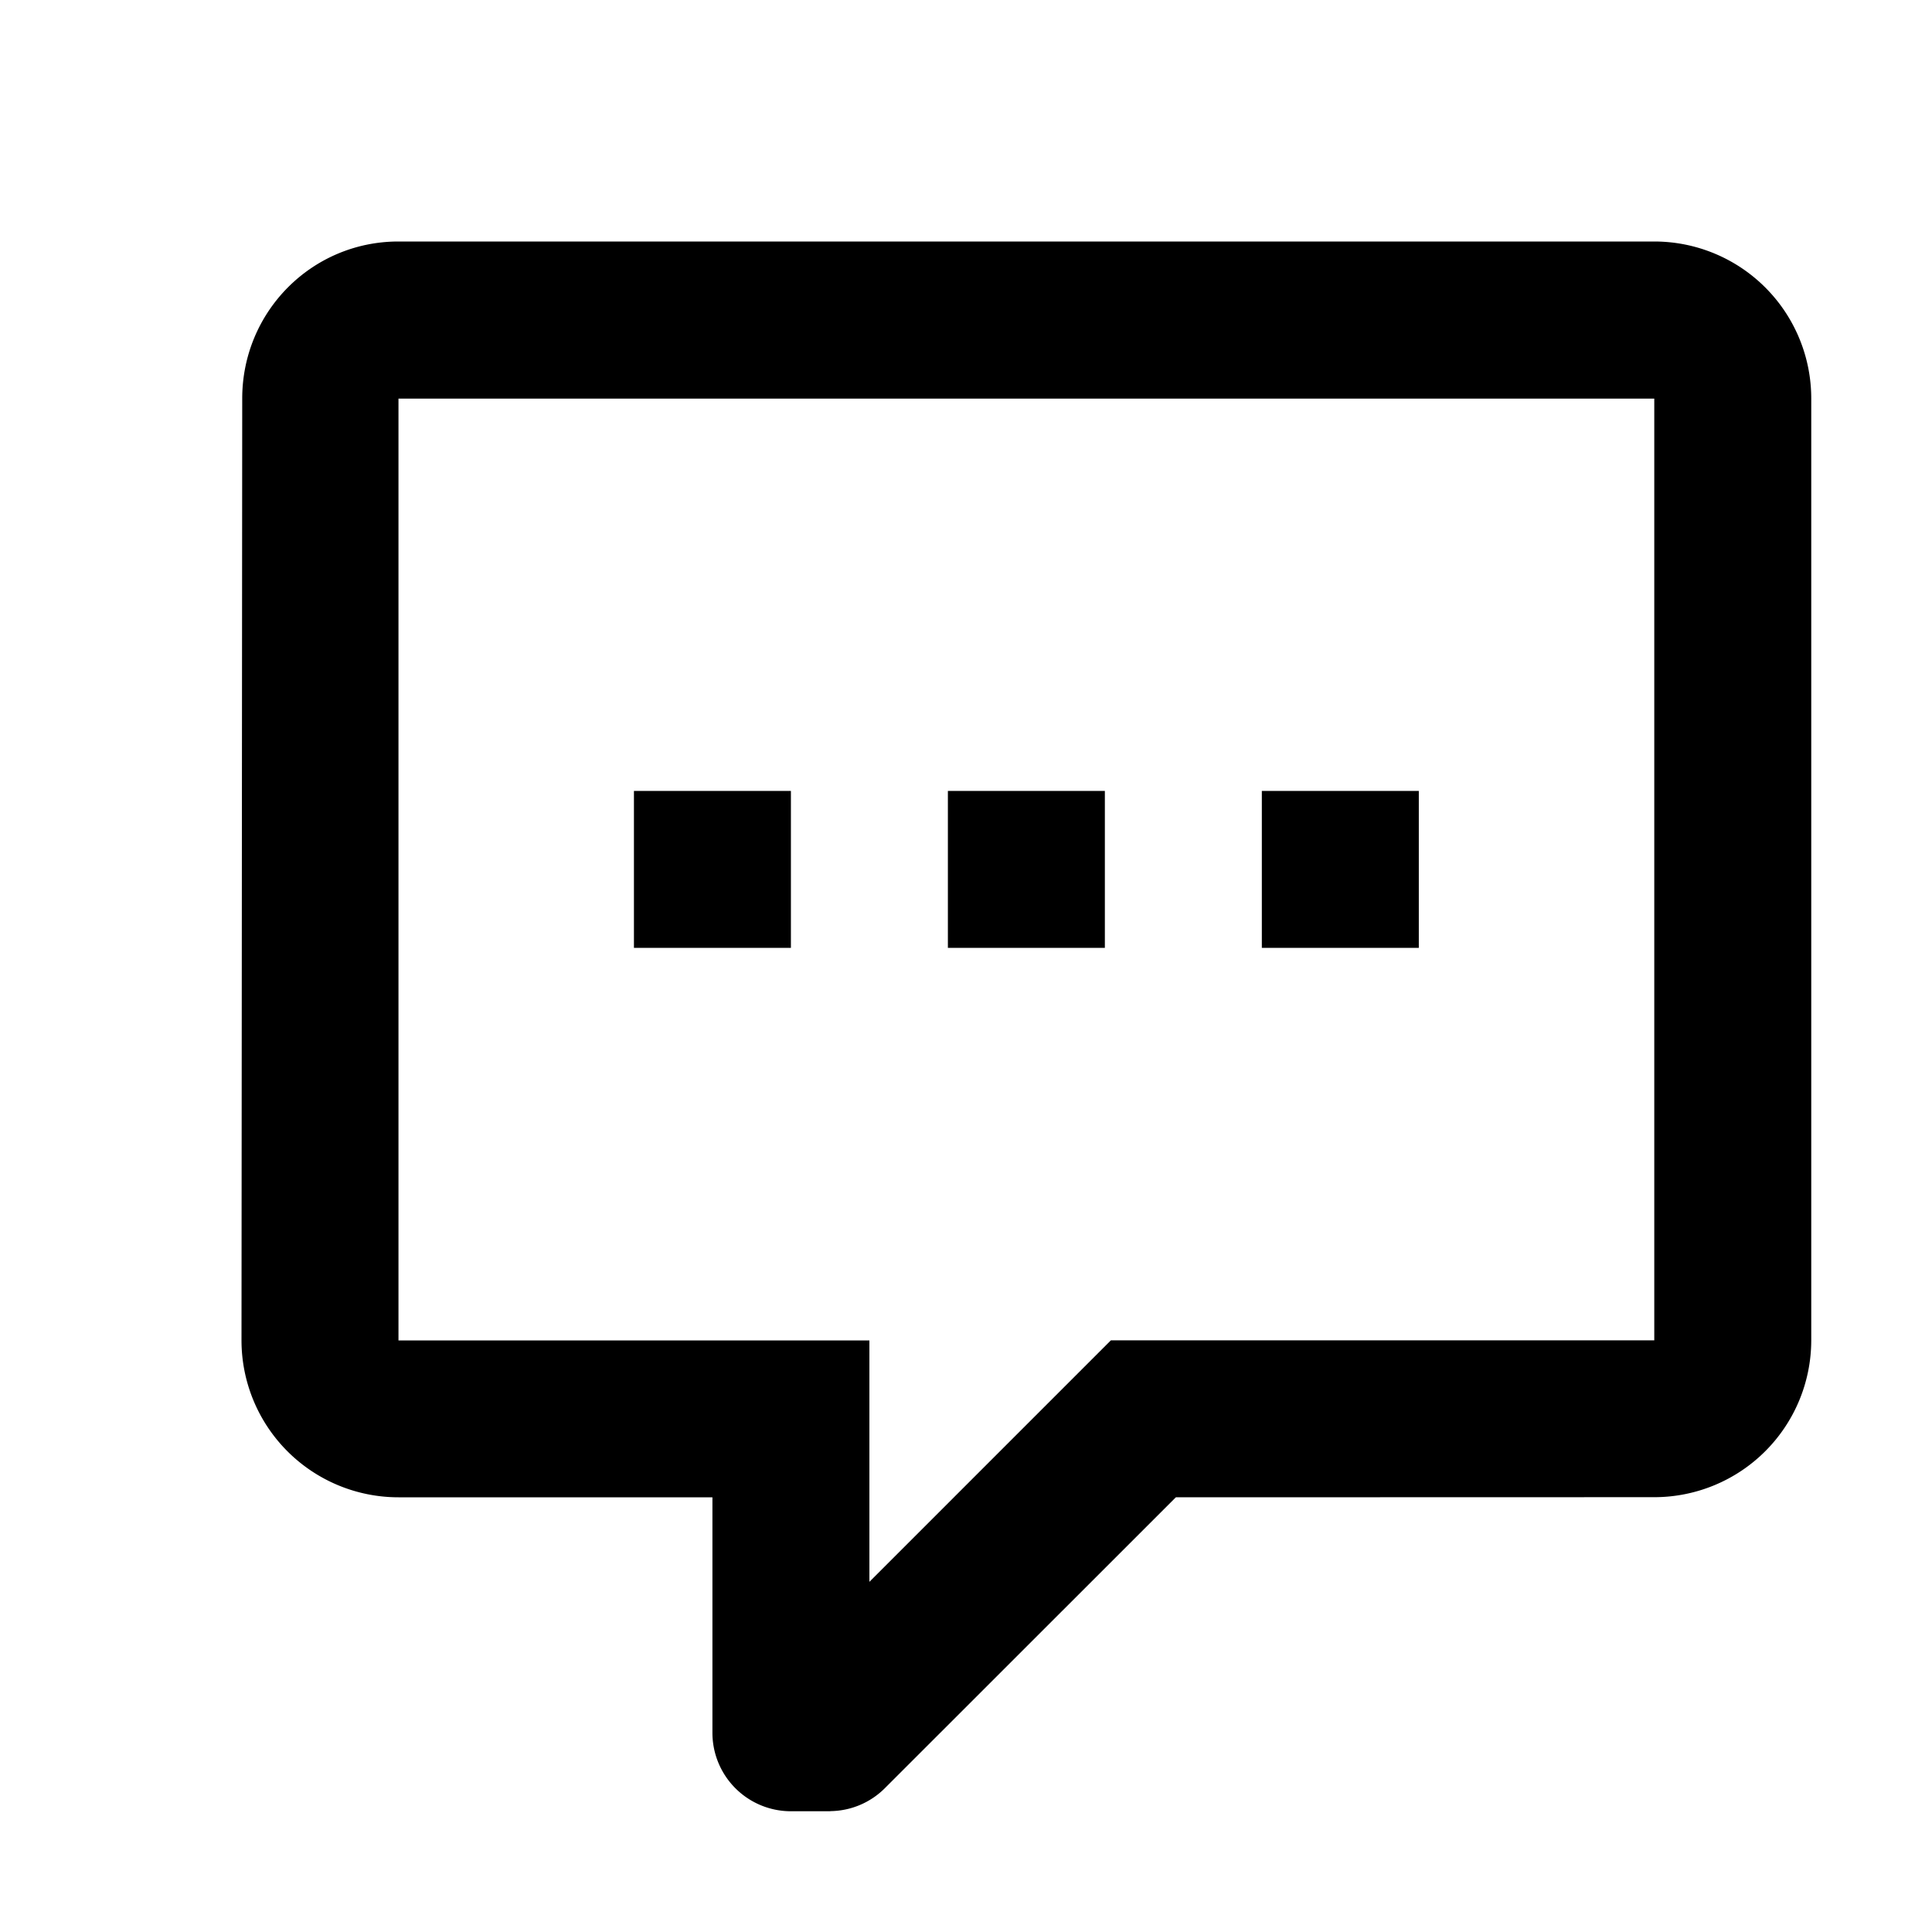 <svg xmlns="http://www.w3.org/2000/svg" viewBox="0 0 16 16">
    <path d="M6.55 15a.65.65 0 0 1-.65-.65V12.4H3.3A1.3 1.3 0 0 1 2 11.1l.006-7.8c0-.718.576-1.3 1.294-1.3h10.4A1.3 1.3 0 0 1 15 3.3v7.8a1.3 1.3 0 0 1-1.3 1.299l-3.962.001-2.41 2.409a.648.648 0 0 1-.452.19V15H6.55zm.65-3.9v2l2-2h4.5V3.301H3.3v7.8h3.9zm4.55-3.25h-1.3v-1.3h1.3v1.3zm-2.6 0h-1.3v-1.3h1.3v1.3zm-2.6 0h-1.3v-1.3h1.3v1.3z"/>
</svg>
